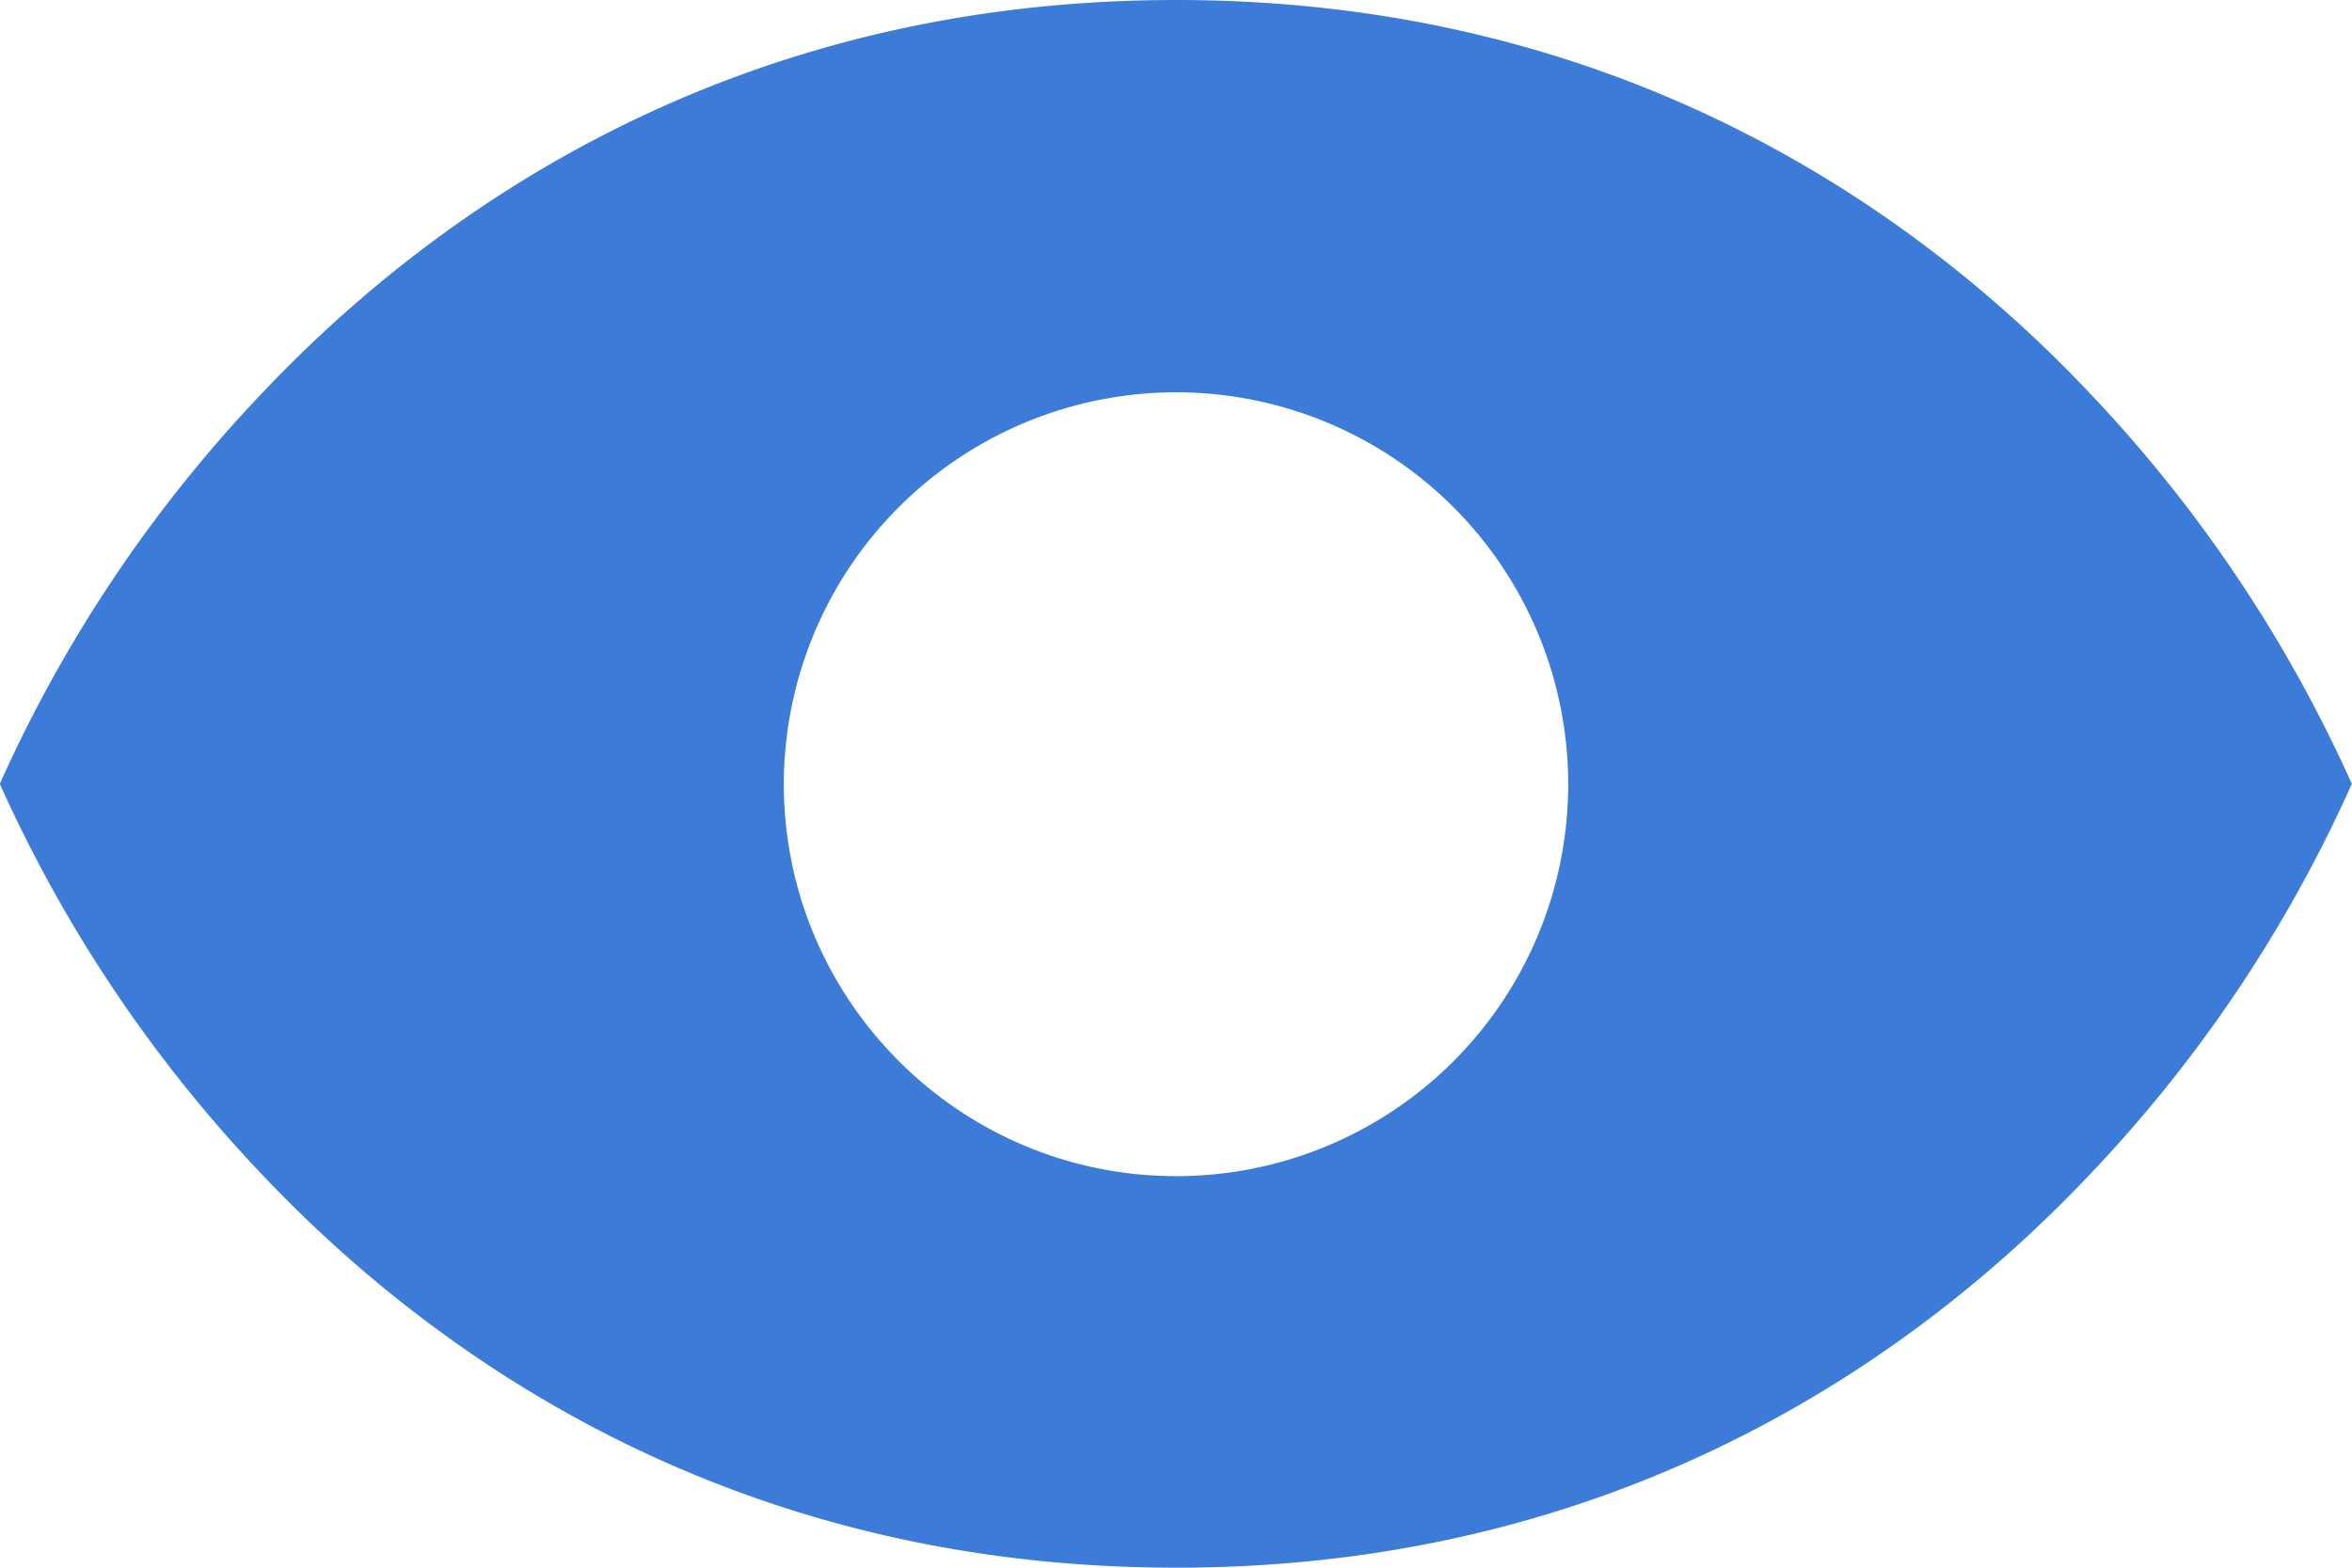 <svg xmlns="http://www.w3.org/2000/svg" xmlns:xlink="http://www.w3.org/1999/xlink" width="12" height="8" viewBox="0 0 12 8"><defs><path id="1o07a" d="M1110.001 322.002a2.002 2.002 0 0 0-2.002 1.998c0 1.104.898 2.002 2.002 2.002a2 2 0 0 0 0-4zm0 5.998c-2.282 0-3.793-1.088-4.658-2a7.116 7.116 0 0 1-1.344-2 7.093 7.093 0 0 1 1.344-2c.865-.913 2.376-2 4.658-2 2.281 0 3.791 1.087 4.655 2a7.124 7.124 0 0 1 1.343 2 7.07 7.07 0 0 1-1.343 2c-.864.912-2.374 2-4.655 2z"/></defs><g><g transform="translate(-1104 -320)"><use fill="#3c7bd8" xlink:href="#1o07a"/></g></g></svg>